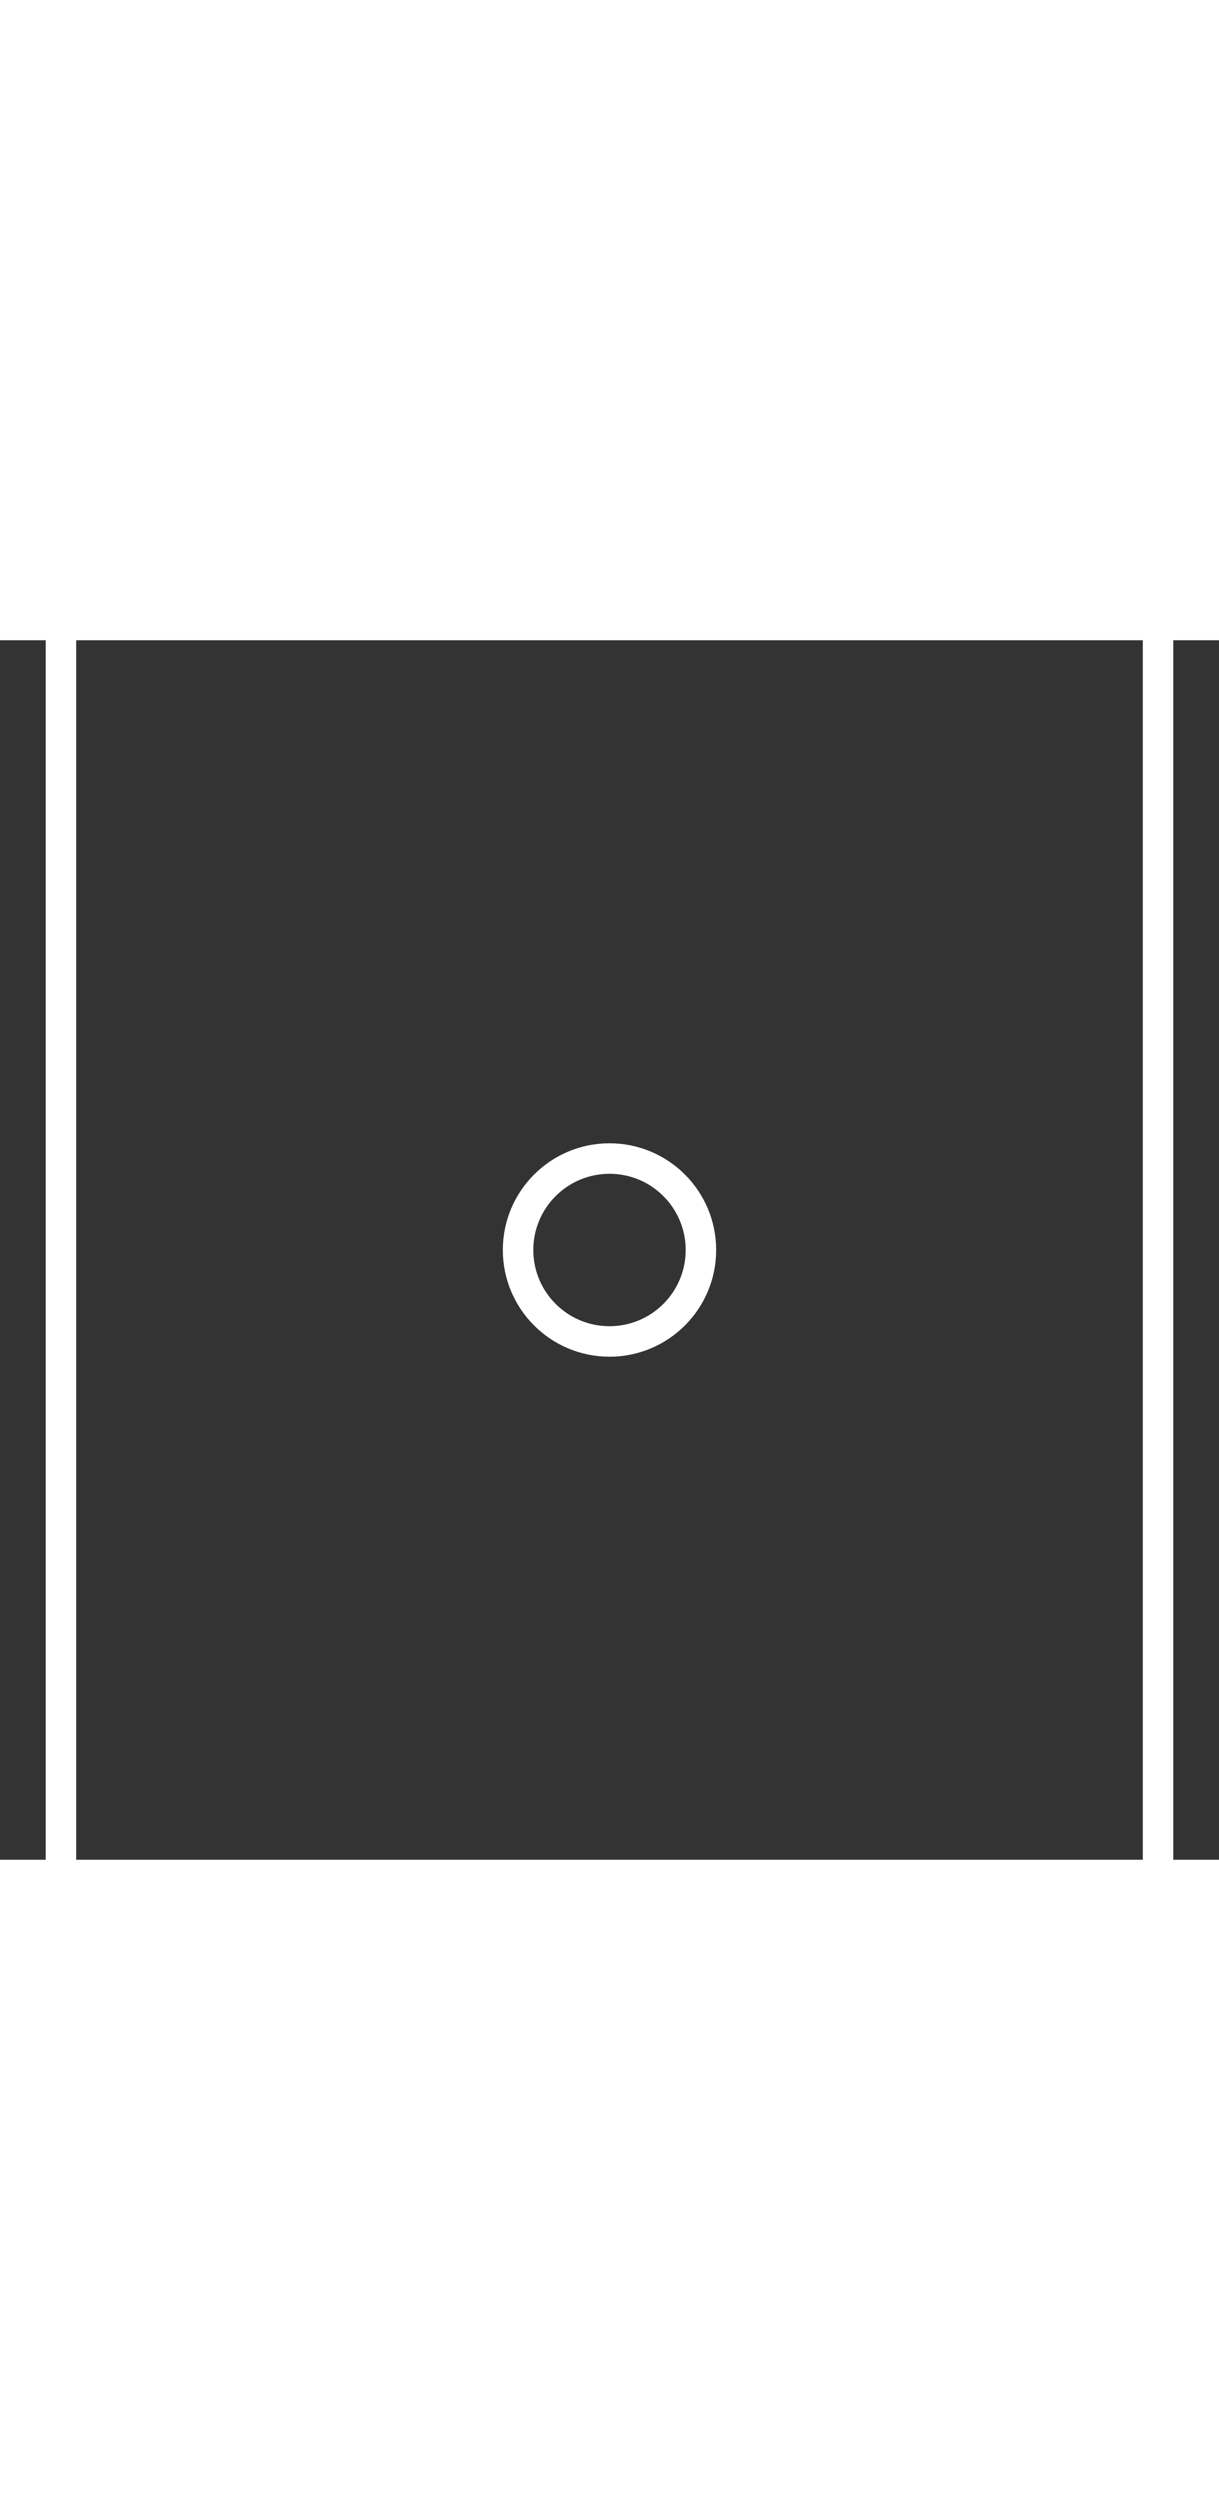 <?xml version="1.0" encoding="UTF-8" standalone="no"?>
<svg width="200" height="410" viewBox="0 0 200 200" xmlns="http://www.w3.org/2000/svg" stroke="white" fill="none" stroke-width="5">
<rect x="0" y="0" width="200" height="200" fill="#333333" stroke="none"/>
<!--Rectangle Outline-->
  <rect x="10" y="-90" width="180" height="390"/>
<!--Joystick (Circle in the Middle)-->
  <circle cx="100" cy="100" r="15"/>
</svg>
